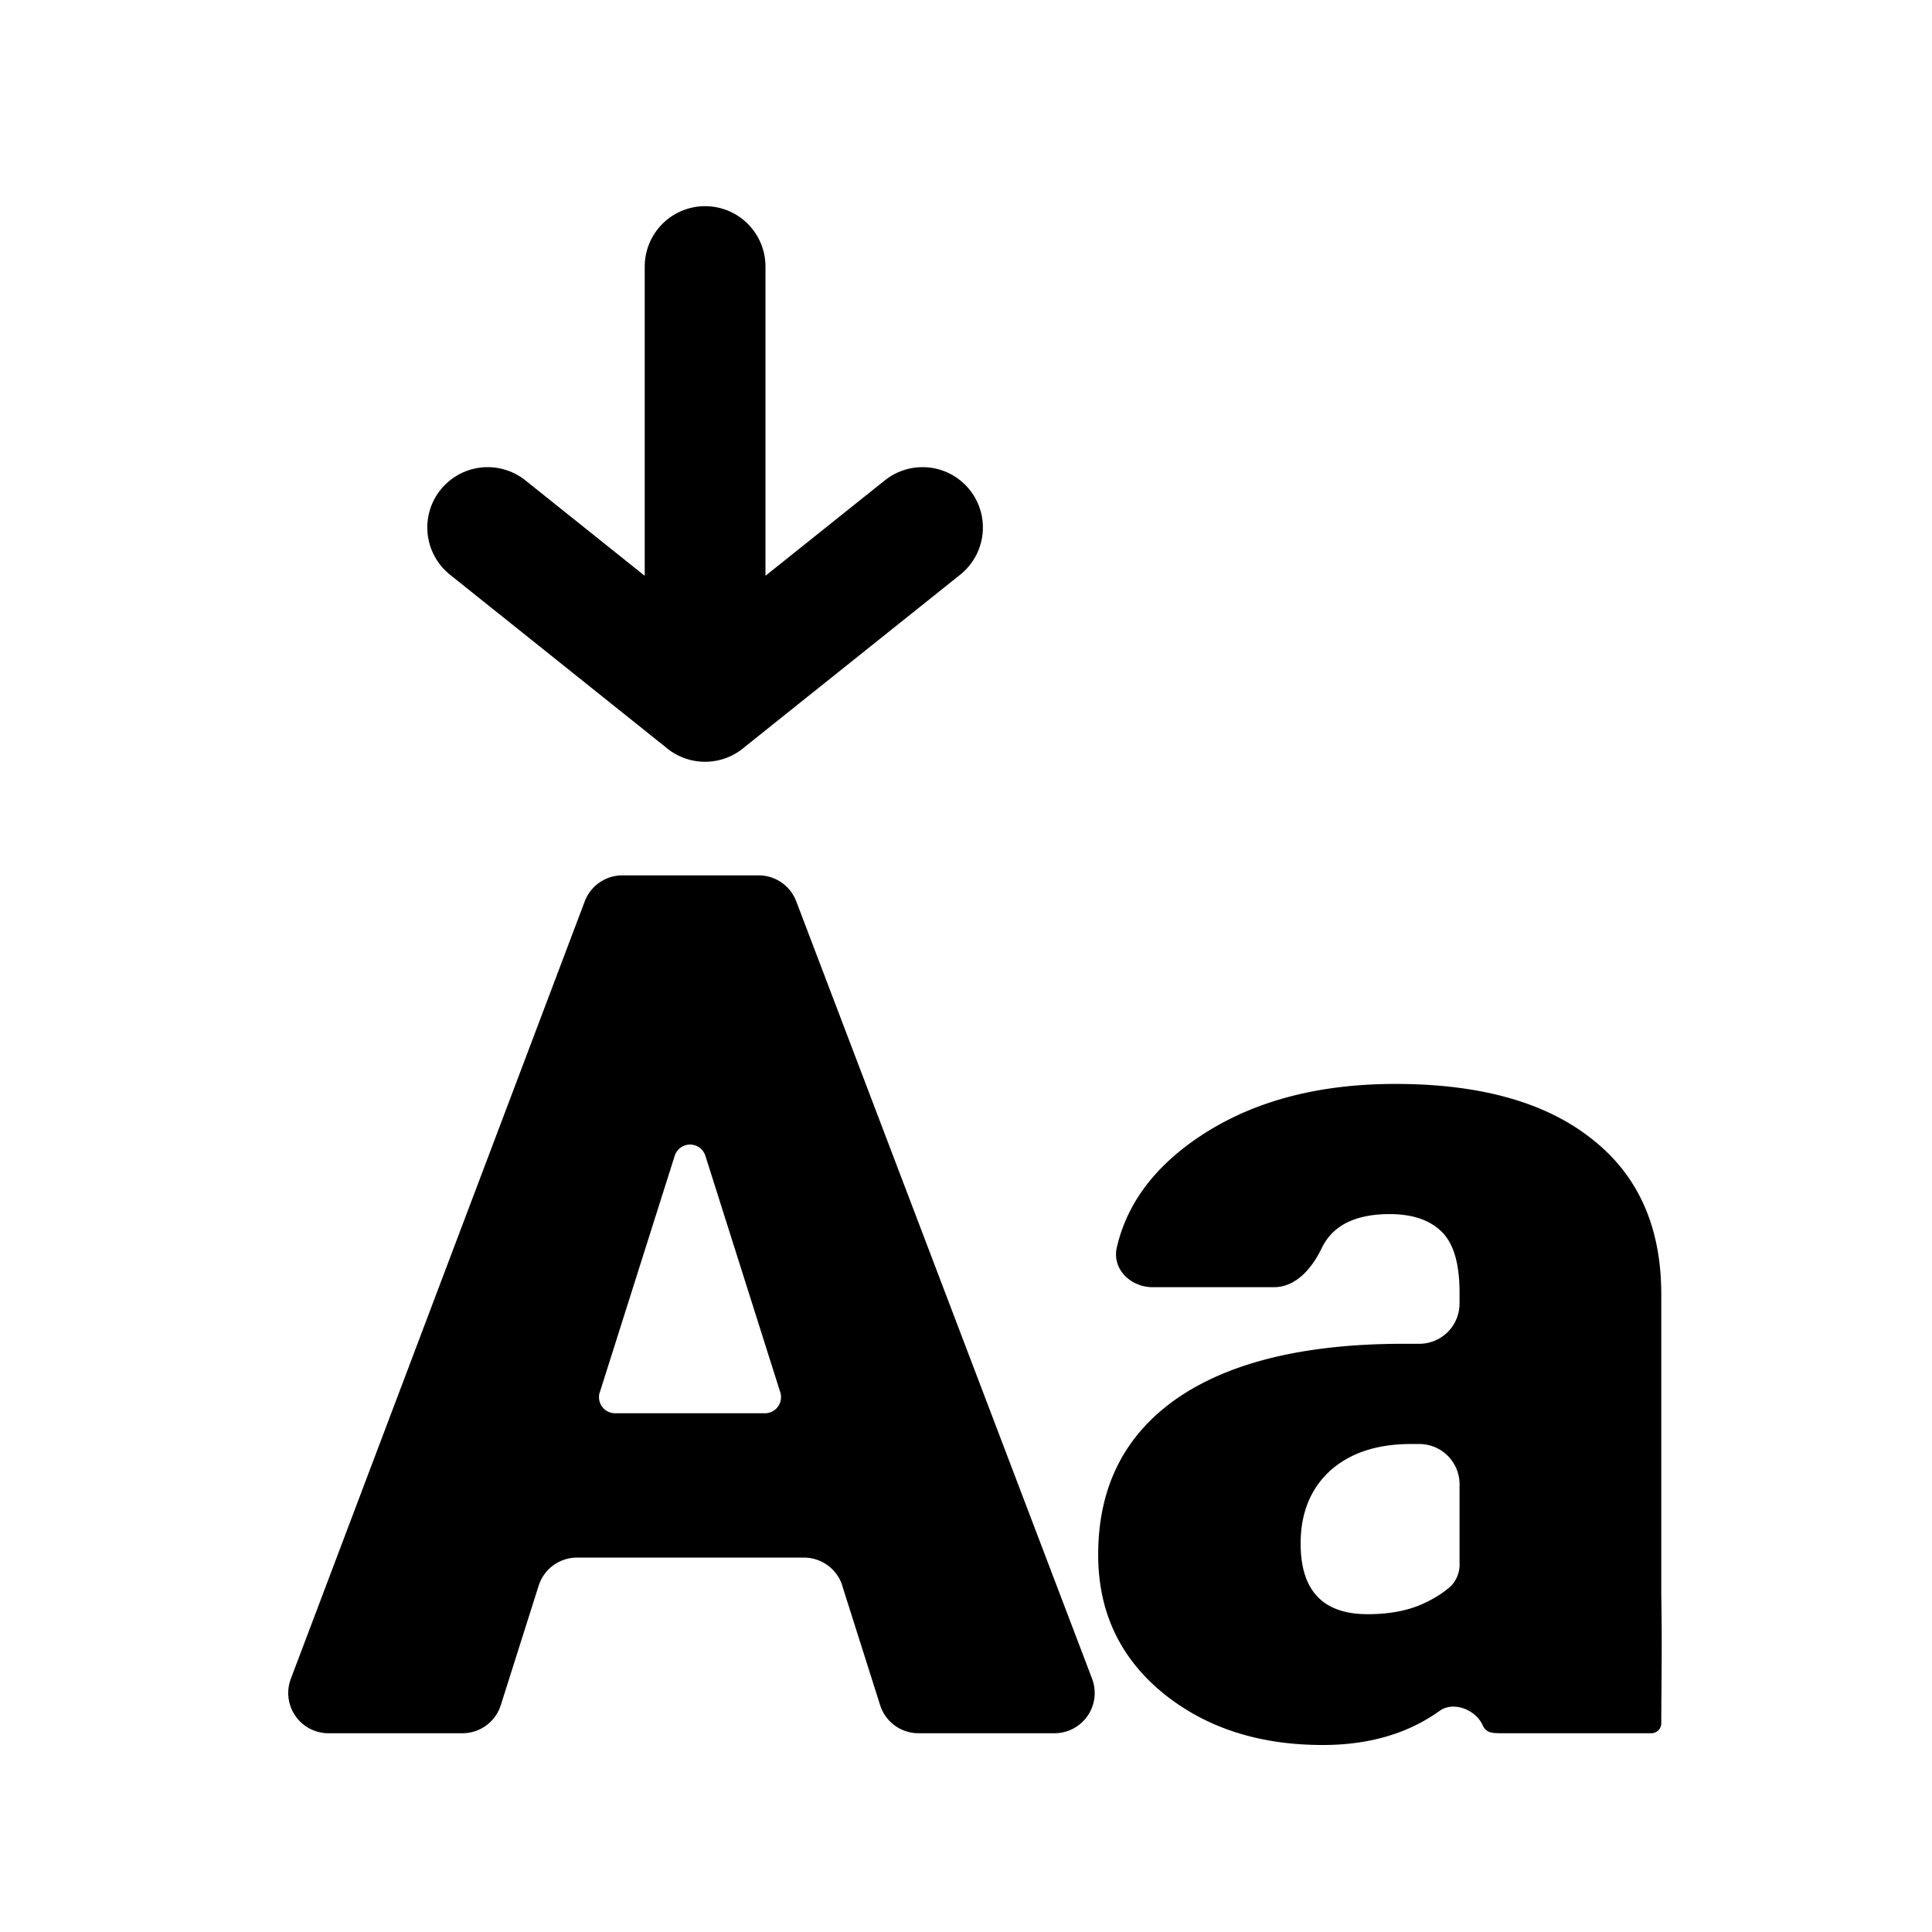 <svg xmlns="http://www.w3.org/2000/svg" width="24" height="24"><g fill="none"><path stroke="currentColor" stroke-linecap="round" stroke-linejoin="round" stroke-width="1.5" d="M8.759 8.713V3.311m0 5.402-2.701-2.16m2.7 2.16 2.702-2.16"/><path fill="currentColor" d="M10.464 19.699a.5.5 0 0 0-.477-.35H7.168a.5.5 0 0 0-.477.35l-.47 1.483a.5.5 0 0 1-.476.349H4.081a.5.5 0 0 1-.468-.677l3.651-9.657a.5.5 0 0 1 .468-.323h1.692a.5.5 0 0 1 .467.322l3.675 9.657a.5.5 0 0 1-.467.678h-1.69a.5.5 0 0 1-.476-.35l-.47-1.482ZM7.45 17.296a.2.2 0 0 0 .19.26h1.863a.2.2 0 0 0 .19-.26l-.93-2.937a.2.2 0 0 0-.382 0l-.93 2.937Zm11.169 4.234c-.093 0-.163-.012-.2-.097-.086-.194-.362-.304-.534-.181-.396.284-.88.425-1.454.425-.803 0-1.47-.22-2.001-.659-.526-.439-.788-1.007-.788-1.705 0-.83.318-1.471.956-1.925.643-.454 1.567-.686 2.772-.695h.261a.5.5 0 0 0 .5-.5v-.137c0-.356-.073-.608-.221-.754-.148-.146-.363-.22-.646-.22-.427 0-.708.14-.844.421-.12.249-.319.487-.595.487h-1.506c-.276 0-.508-.227-.445-.496.119-.513.431-.95.936-1.312.668-.478 1.509-.717 2.524-.717 1.051 0 1.863.227 2.436.68.578.45.867 1.094.867 1.933v3.726c.012.683 0 1.187 0 1.603a.124.124 0 0 1-.124.124h-1.894Zm-1.63-1.478c.277 0 .514-.046.708-.139.13-.061.237-.13.323-.207a.38.38 0 0 0 .111-.288v-.98a.5.5 0 0 0-.5-.5h-.102c-.425 0-.761.111-1.01.336-.241.224-.362.524-.362.9 0 .586.277.878.832.878Z"/></g></svg>